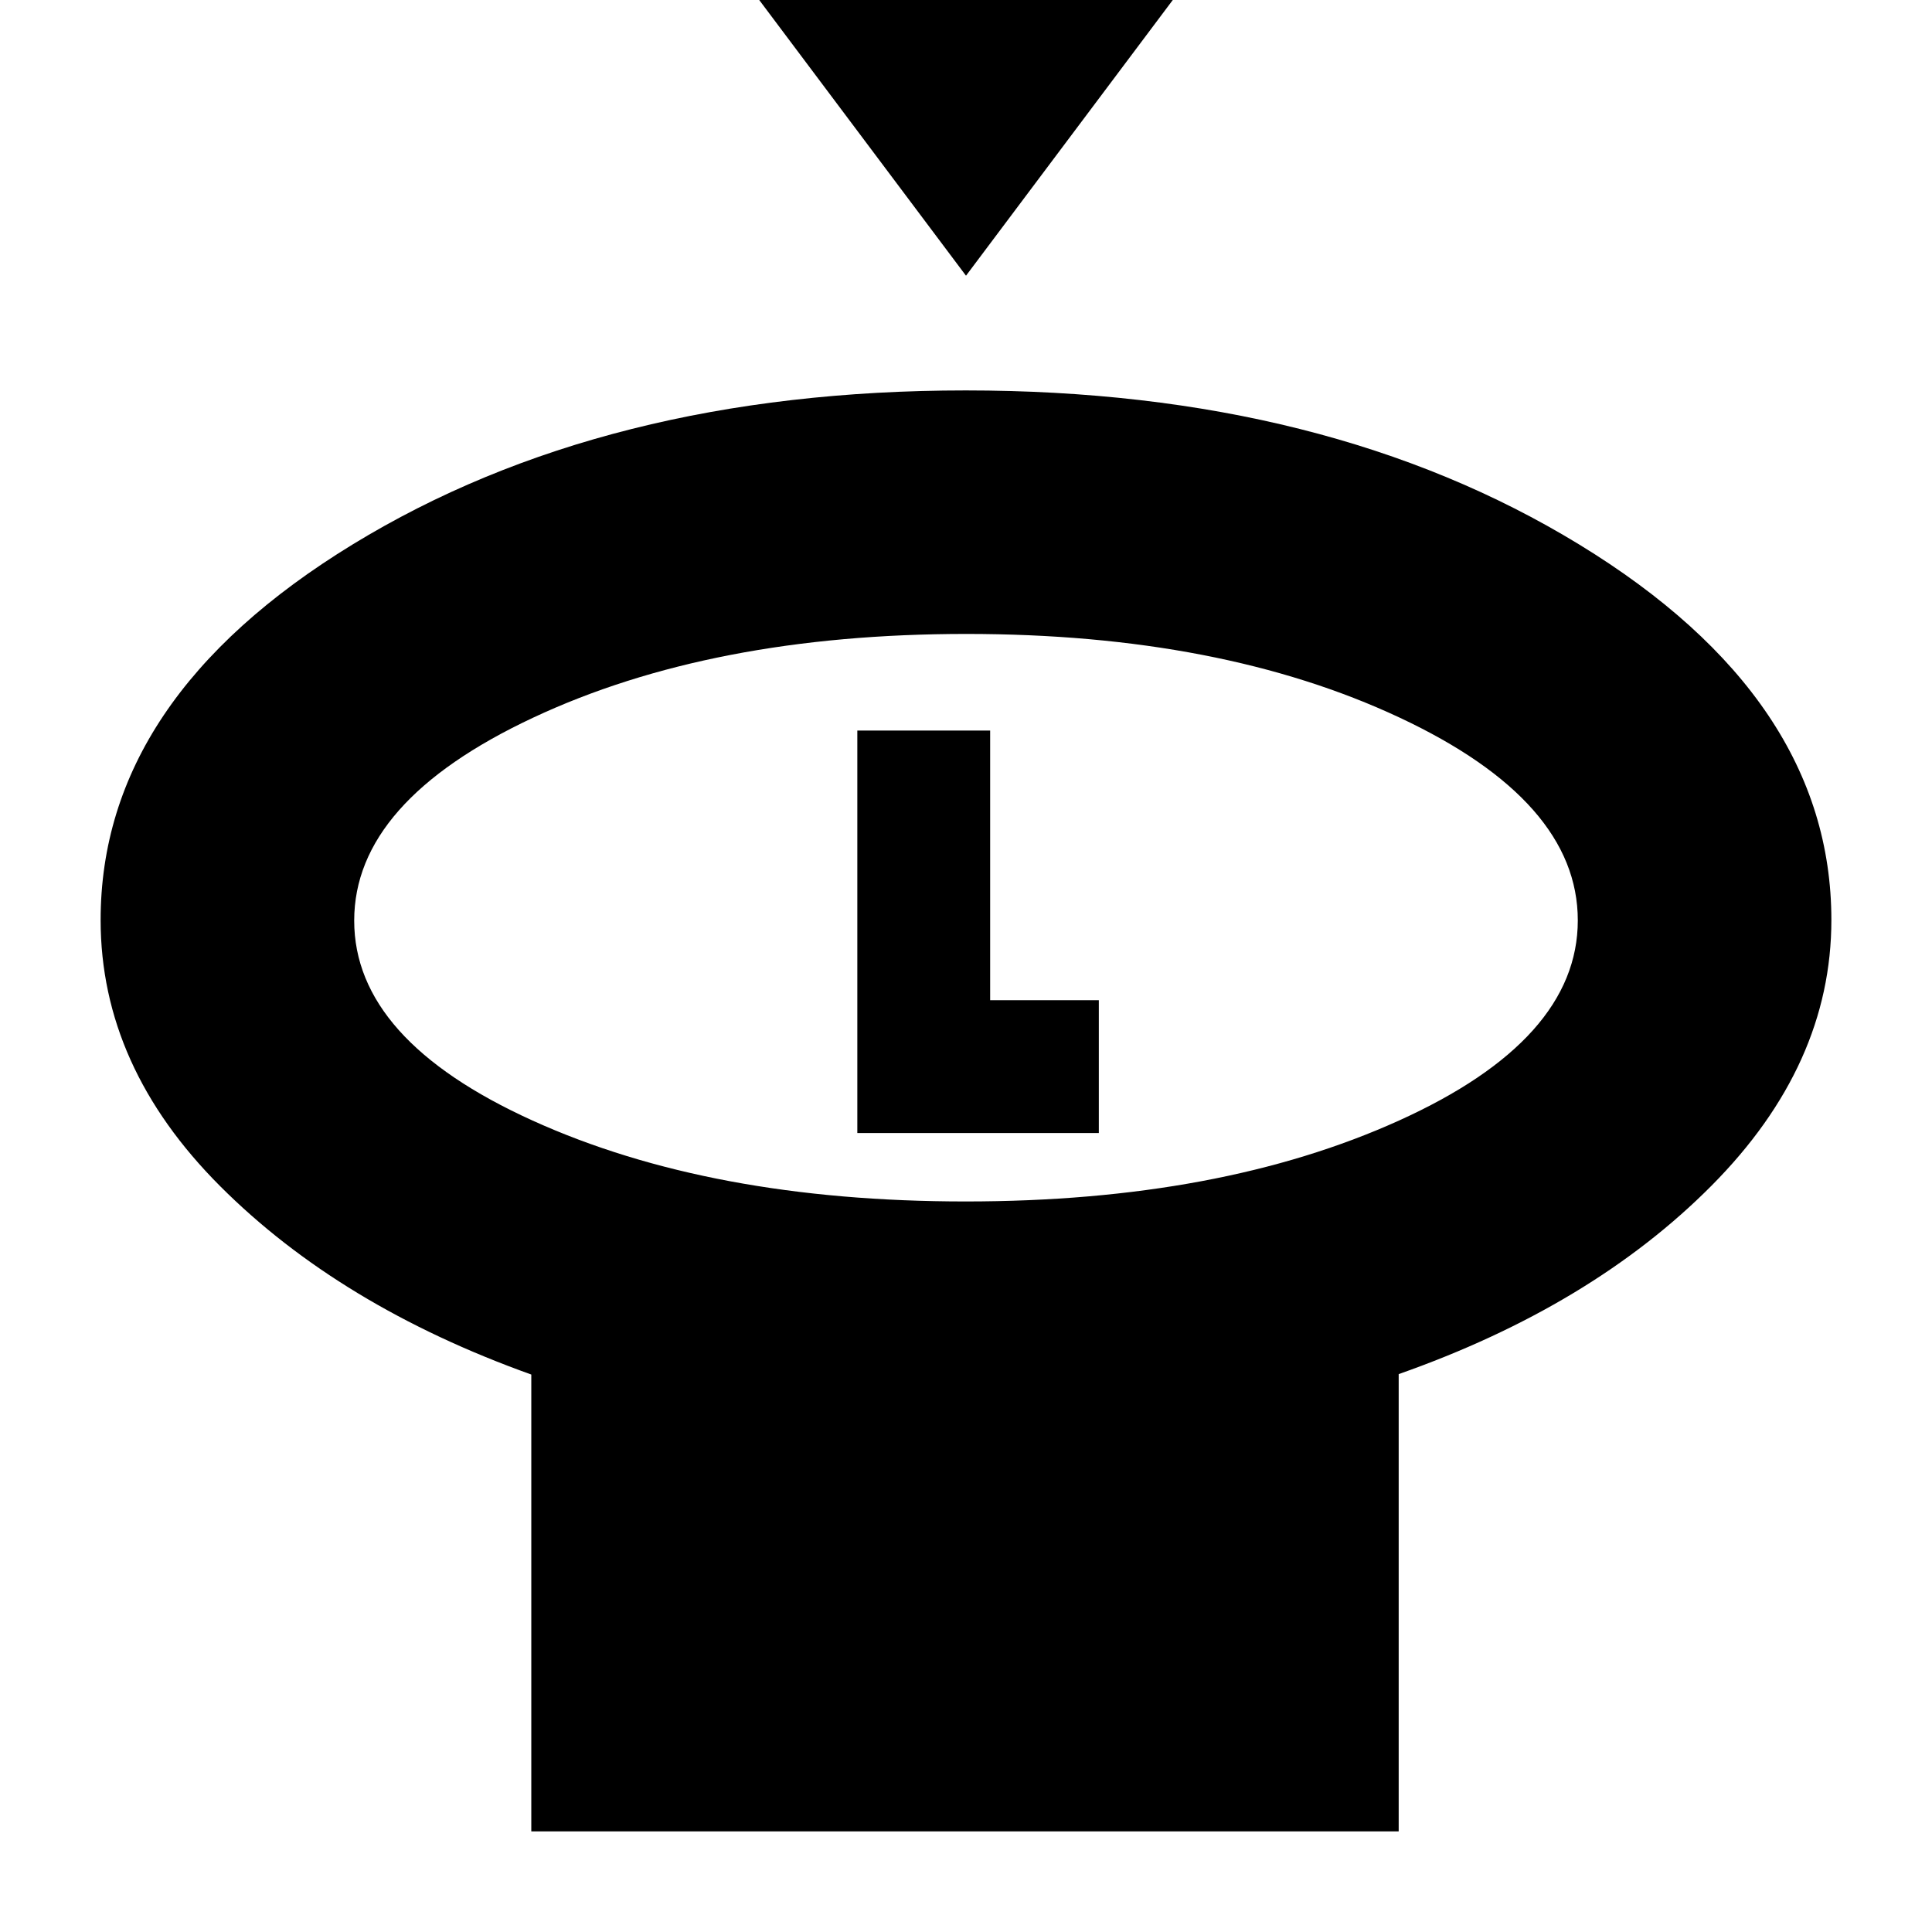 <svg xmlns="http://www.w3.org/2000/svg" height="20" viewBox="0 -960 960 960" width="20"><path d="M480-823 372-967h216L480-823Zm-.23 460q126.56 0 215.39-40.21Q784-443.41 784-502.67q0-59.25-88.62-100.79Q606.75-645 480.18-645T264.8-603.34Q176-561.68 176-502.55q0 59.14 88.61 99.34Q353.22-363 479.77-363ZM695-277.21V-50H264v-227q-95-34-154.5-93.49Q50-429.97 50-502.85q0-110.06 125.2-186.6Q300.41-766 479.88-766q179.48 0 304.8 76.55Q910-612.91 910-502.85q0 72.04-59.5 131.95Q791-311 695-277.21ZM480-503Zm-54 106h120v-66h-54v-134h-66v200Z"/></svg>